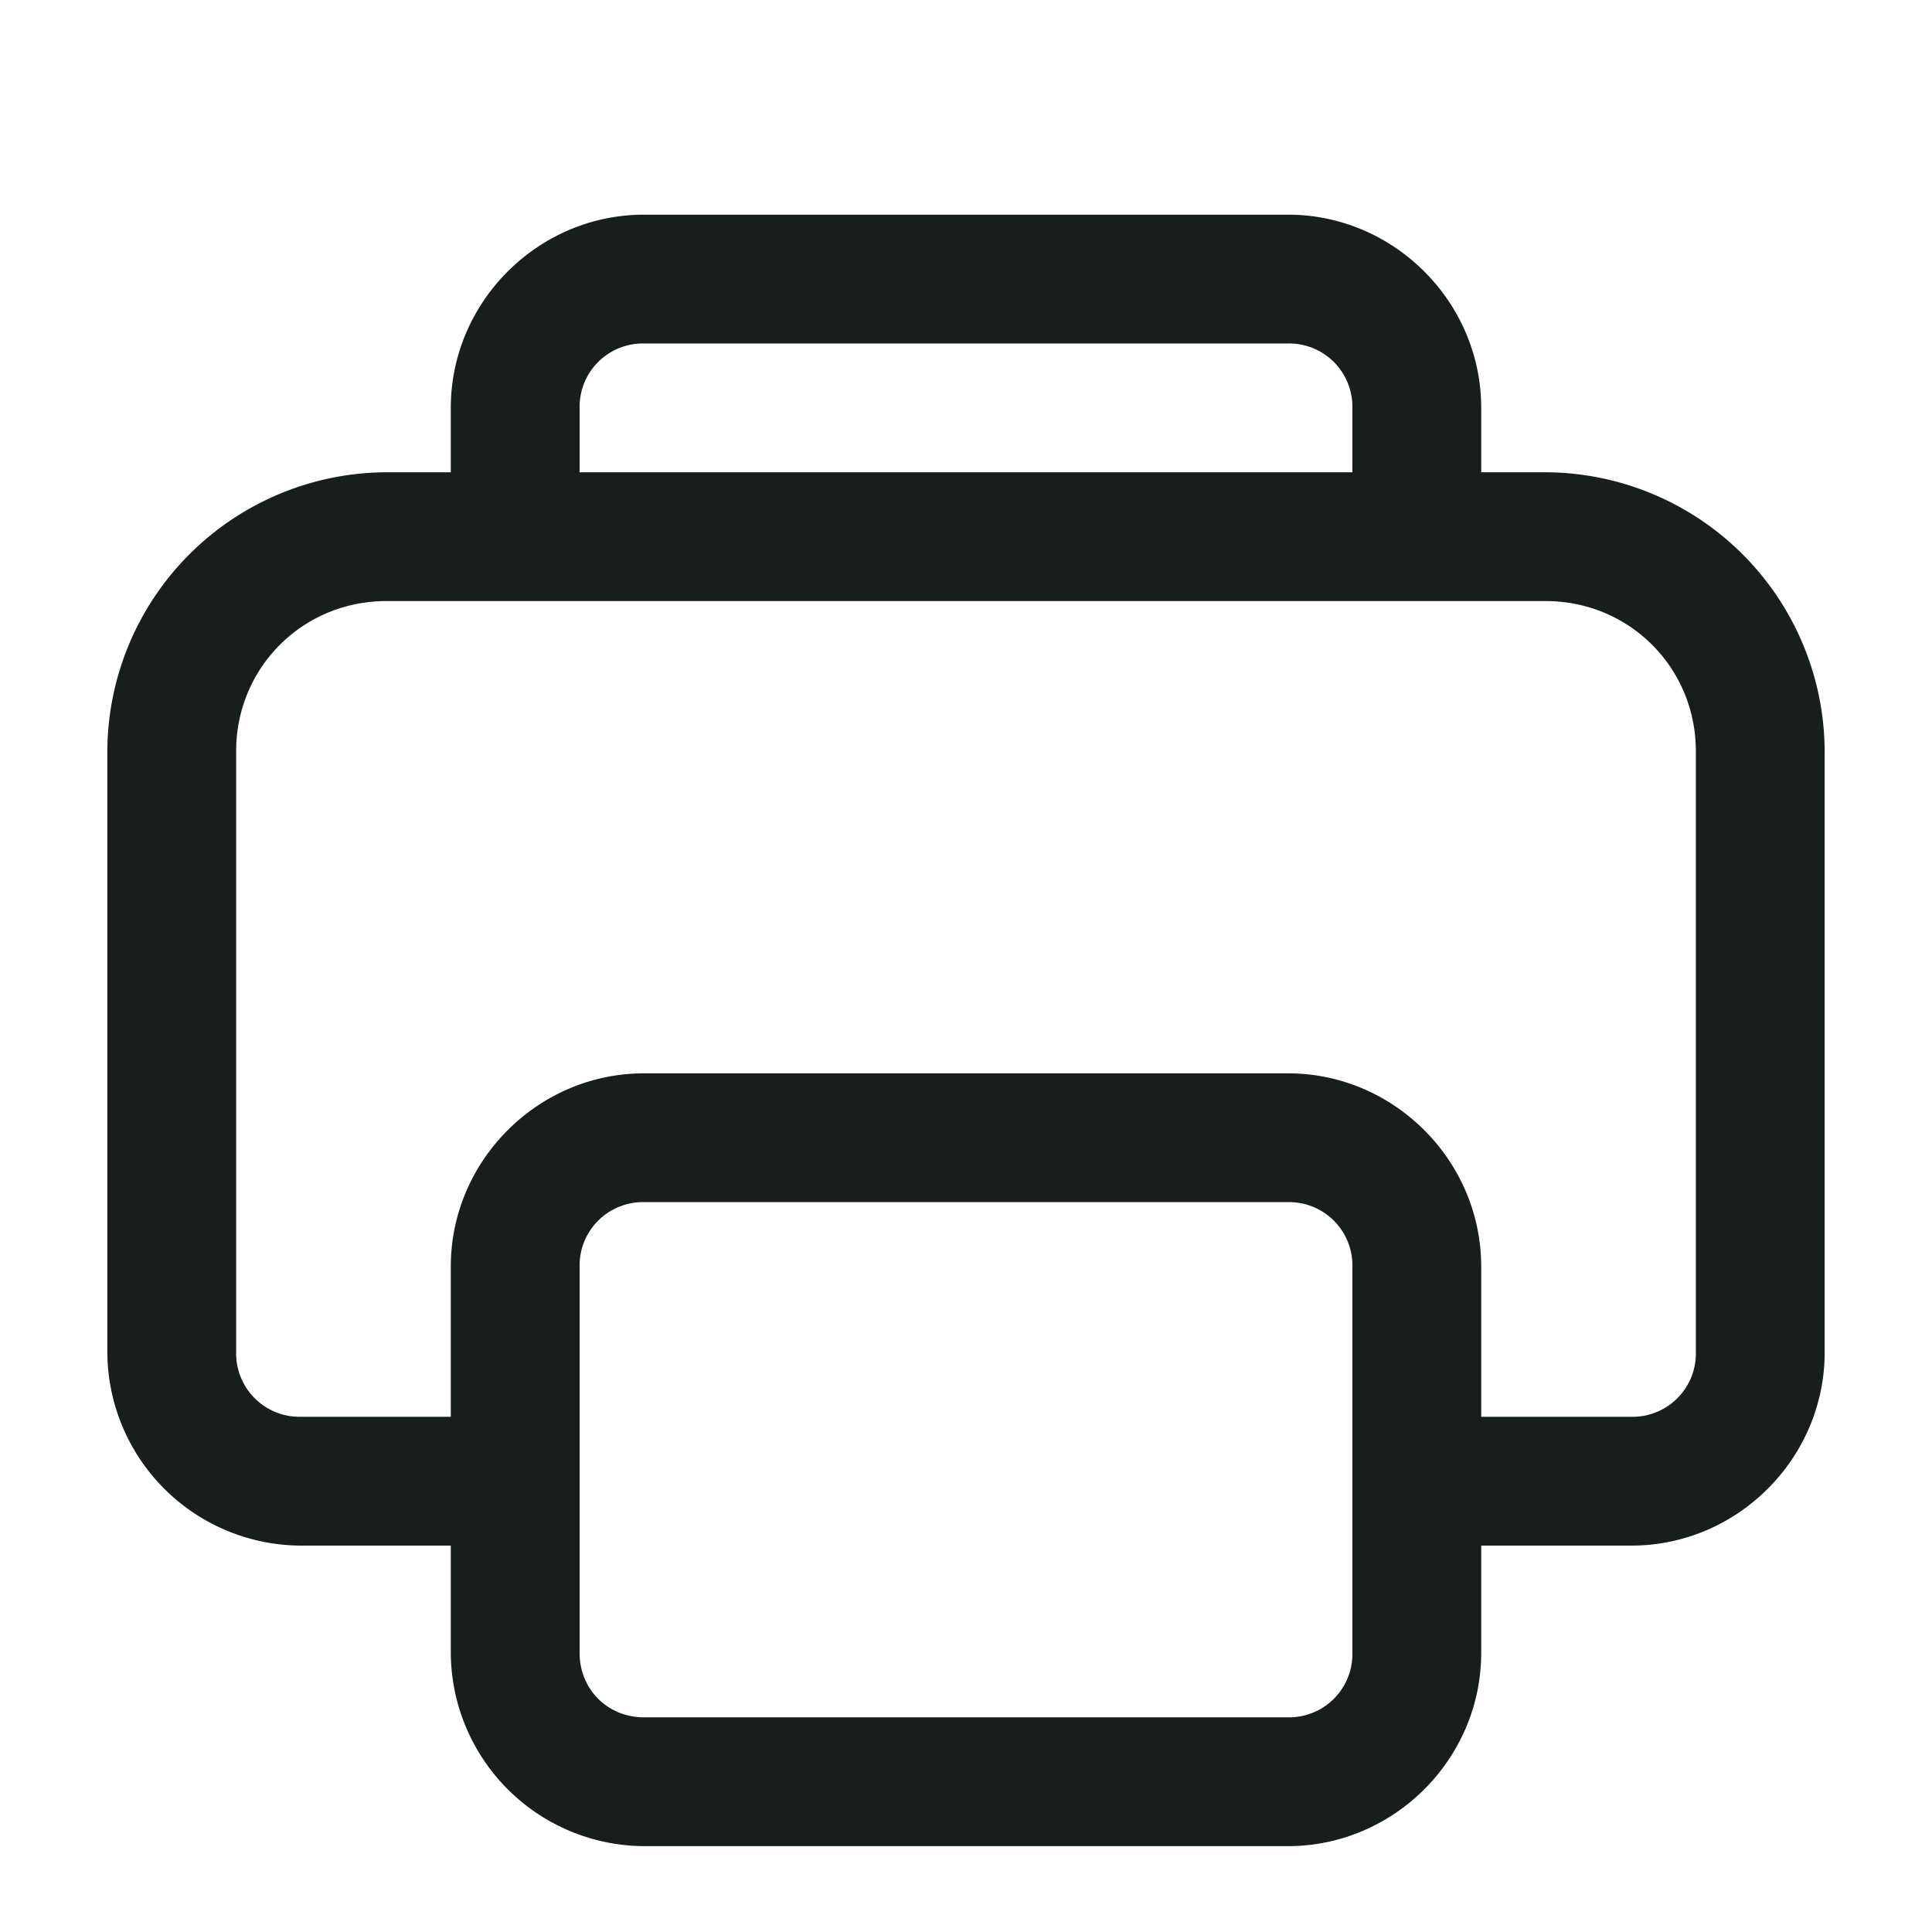 <svg xmlns="http://www.w3.org/2000/svg" fill="currentColor" viewBox="0 0 18 18">
  <path fill="#181D1E" fill-rule="evenodd" d="M4.2 3.8C4.2 2.813 5.013 2 6 2h6c.987 0 1.8.813 1.8 1.8v.6h.6A2.61 2.61 0 0 1 17 7v5.6c0 .987-.813 1.8-1.8 1.8h-1.4v1c0 .987-.813 1.8-1.8 1.8H6a1.81 1.81 0 0 1-1.8-1.8v-1H2.8A1.81 1.81 0 0 1 1 12.6V7a2.61 2.61 0 0 1 2.6-2.6h.6v-.6Zm7.8-.6H6a.59.59 0 0 0-.6.6v.6h7.2v-.6a.59.59 0 0 0-.6-.6ZM3.6 5.6h10.8c.78 0 1.4.62 1.4 1.4v5.6a.59.59 0 0 1-.6.6h-1.4v-1.4c0-.987-.813-1.8-1.8-1.8H6c-.987 0-1.8.813-1.8 1.8v1.4H2.8a.591.591 0 0 1-.6-.6V7c0-.78.62-1.4 1.4-1.4Zm8.4 5.6H6a.59.59 0 0 0-.6.6v3.6c0 .339.261.6.6.6h6a.59.59 0 0 0 .6-.6v-3.6a.59.59 0 0 0-.6-.6Z" clip-rule="evenodd"/>
</svg>
